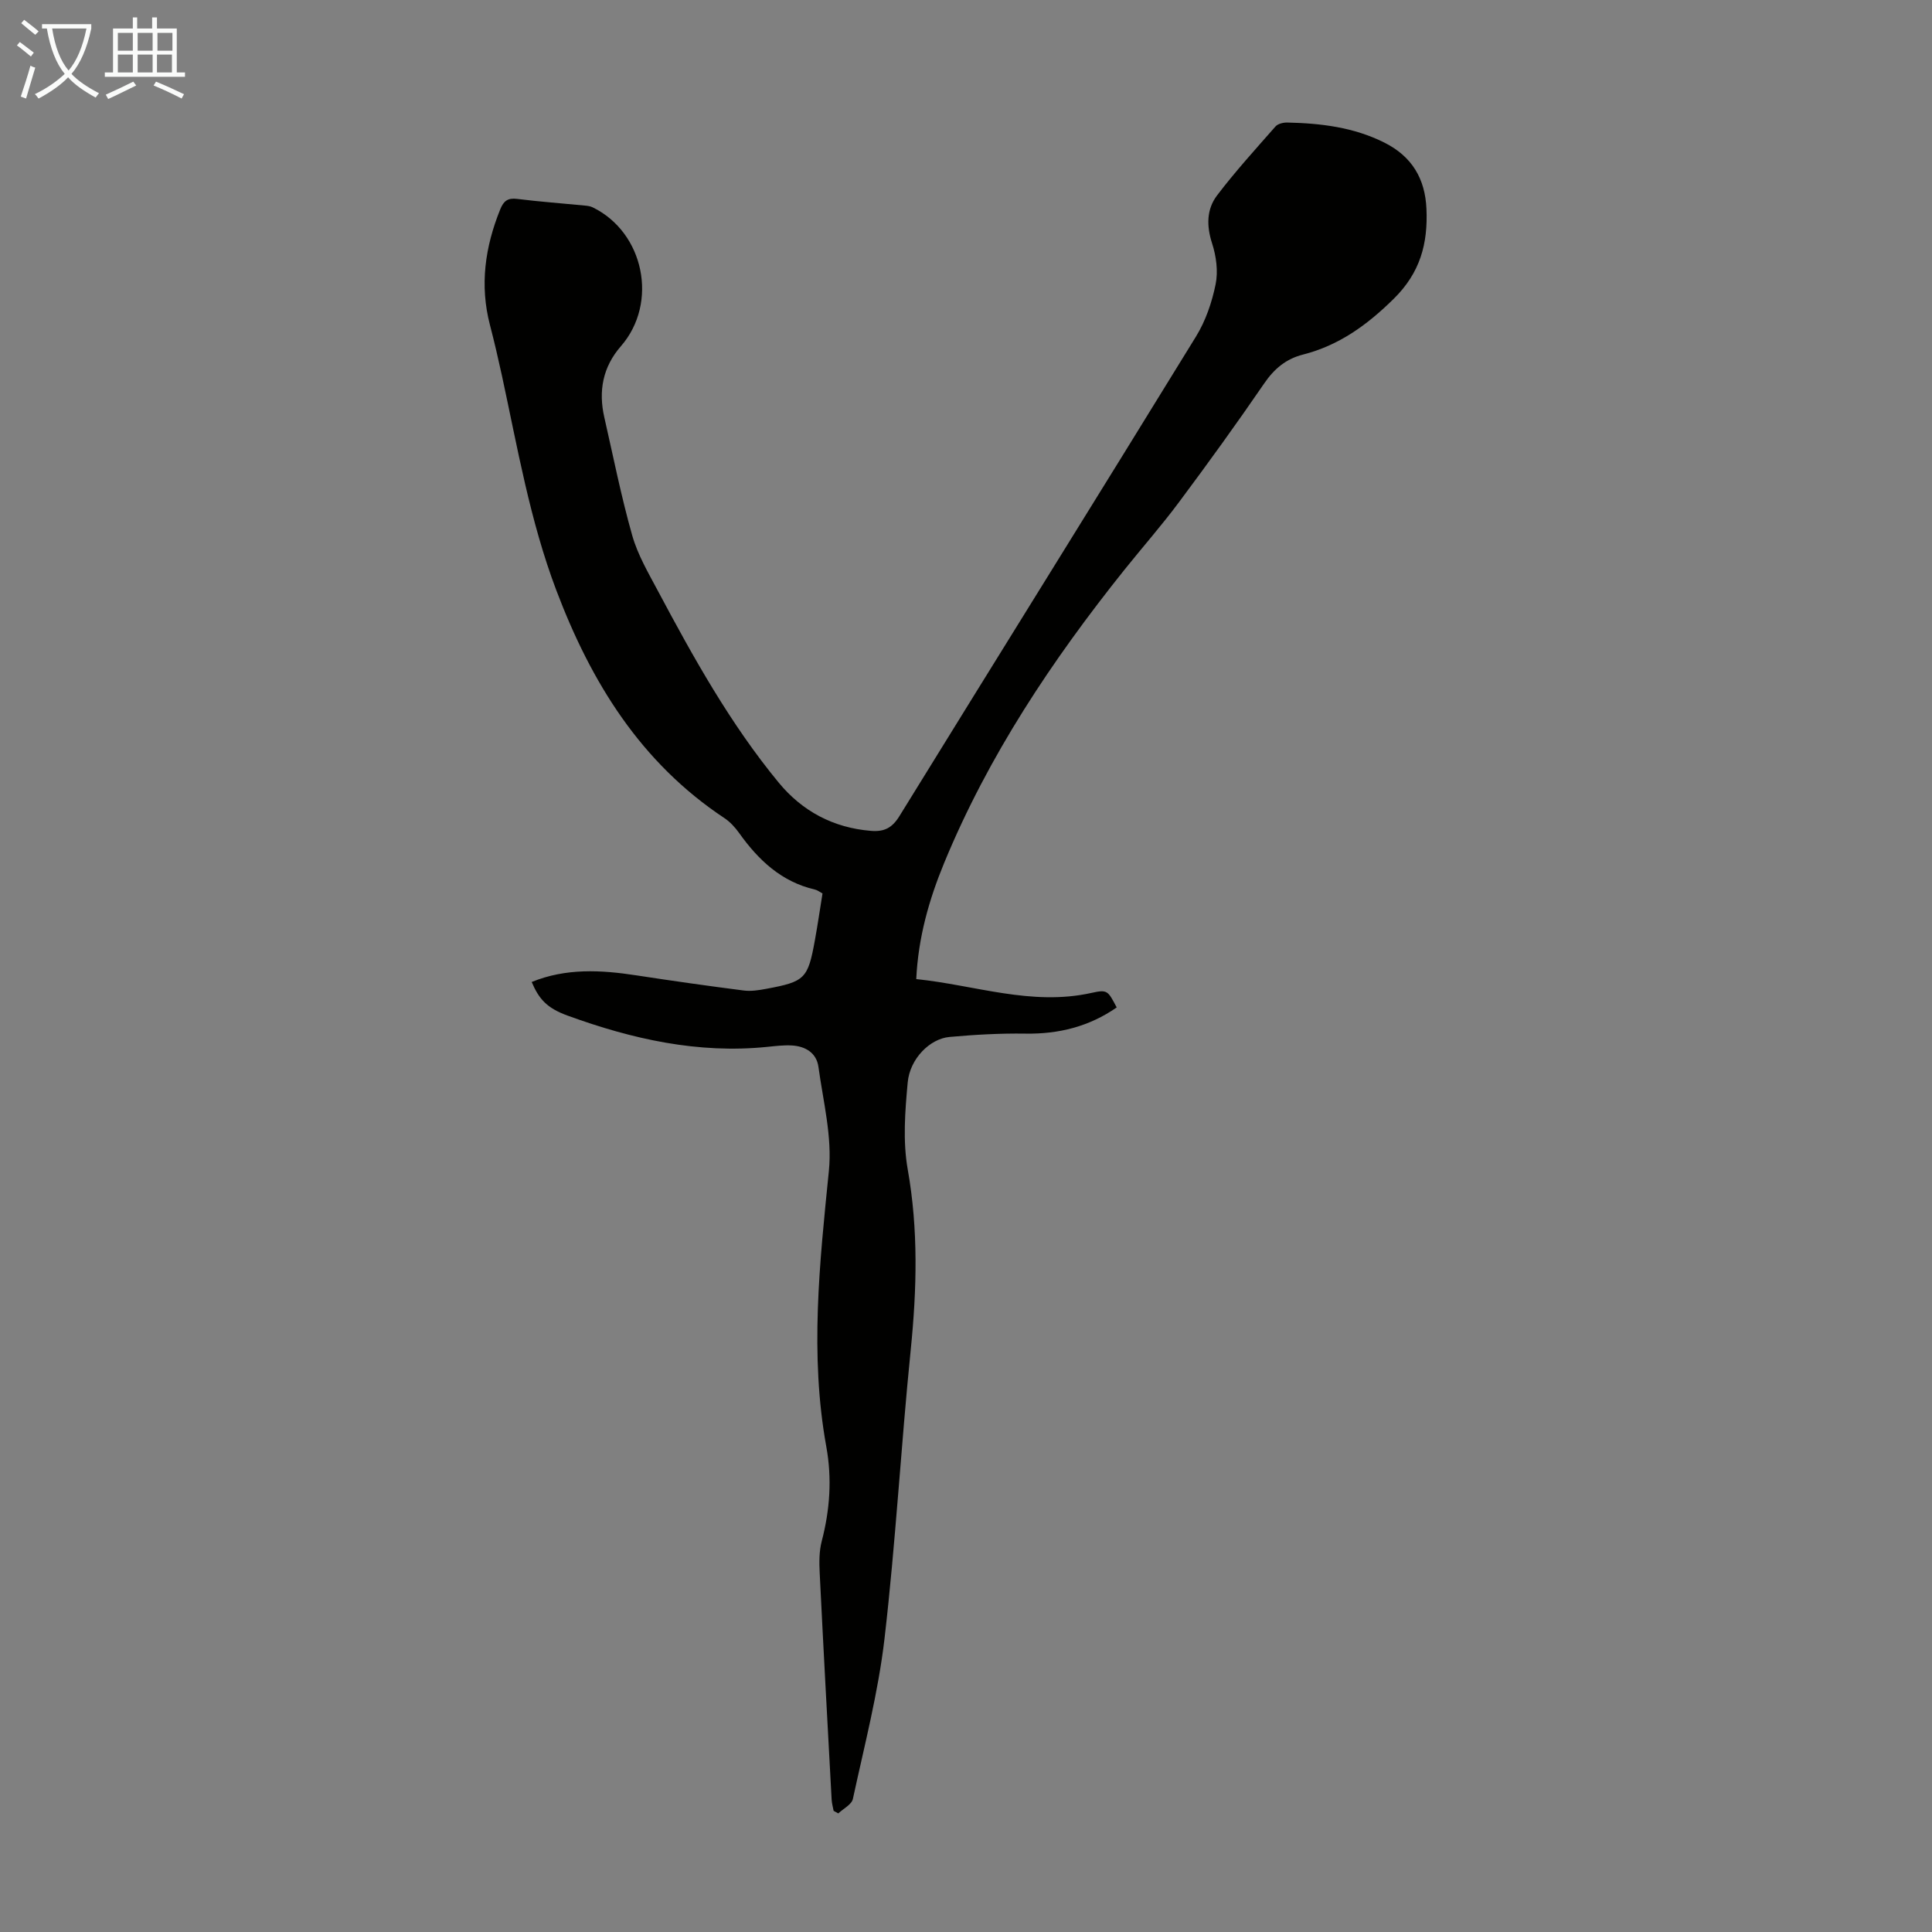 <svg enable-background="new 0 0 400 400" viewBox="0 0 400 400" xmlns="http://www.w3.org/2000/svg"><rect x="0" y="0" width="400" height="400" fill="#808080" stroke="none"/><path d="m110.08 203.31c7.1-2.9 14.35-2.5 21.69-1.37 7.38 1.13 14.77 2.18 22.18 3.13 1.52.2 3.14-.05 4.67-.34 8.05-1.49 8.65-2.09 10.1-10.1.58-3.18 1.04-6.37 1.57-9.64-.59-.32-1.04-.7-1.55-.81-6.95-1.61-11.71-6.1-15.7-11.7-.83-1.16-1.86-2.3-3.03-3.08-17.37-11.51-27.63-28.15-34.84-47.21-5.46-14.43-8.02-29.51-11.26-44.46-.76-3.49-1.57-6.98-2.47-10.44-2.15-8.25-1.02-16.16 2.13-23.95.7-1.73 1.55-2.4 3.48-2.16 4.66.58 9.35.92 14.02 1.38.55.05 1.13.12 1.62.36 10.69 5.2 13.66 19.81 5.86 28.76-3.76 4.31-4.68 9.28-3.43 14.74 1.86 8.16 3.49 16.38 5.77 24.42 1.14 4.03 3.35 7.79 5.34 11.53 7.36 13.82 14.99 27.52 24.99 39.66 4.87 5.91 11.28 9.35 19.09 9.99 2.77.23 4.4-.61 5.91-3.06 20.43-33.12 41.02-66.14 61.4-99.29 1.99-3.23 3.3-7.07 4.06-10.81.55-2.68.13-5.82-.73-8.47-1.17-3.63-1.15-7.05 1.02-9.92 3.77-4.97 7.99-9.6 12.11-14.29.49-.56 1.6-.82 2.41-.81 6.97.15 13.82.97 20.18 4.18 5.65 2.85 8.39 7.44 8.66 13.68.32 7.18-1.26 13.22-6.81 18.67-5.52 5.43-11.31 9.61-18.75 11.51-3.53.9-5.97 2.95-8.04 5.99-5.69 8.3-11.59 16.47-17.61 24.54-3.6 4.84-7.6 9.38-11.37 14.09-14.93 18.67-28.12 38.44-37.28 60.65-3.11 7.55-5.36 15.38-5.77 24.03 12.18 1.25 23.86 5.61 36.23 2.87 3.37-.75 3.43-.49 5.27 3-5.69 3.95-11.98 5.53-18.89 5.42-5.24-.08-10.51.22-15.73.69-4.07.37-8.2 4.51-8.65 9.42-.55 5.95-1.03 12.15 0 17.97 2.22 12.49 1.89 24.84.63 37.35-2.02 19.92-3.12 39.94-5.43 59.82-1.3 11.17-4.17 22.17-6.55 33.2-.25 1.16-1.98 2.01-3.02 3-.32-.18-.65-.36-.97-.54-.14-.78-.37-1.56-.41-2.34-.85-15.62-1.7-31.25-2.47-46.87-.11-2.2-.13-4.51.42-6.61 1.69-6.48 2.15-12.95.95-19.56-3.46-19.07-1.39-38.04.53-57.11.71-7.04-1.18-14.37-2.16-21.53-.4-2.91-2.71-4.29-5.55-4.44-1.66-.09-3.35.12-5.01.29-14.36 1.47-28.03-1.61-41.38-6.47-4.33-1.57-5.94-3.47-7.43-6.96z" fill="#010100"/><g fill="#fafbfa"><path d="m6.4 11.7c-1-.8-1.9-1.6-2.9-2.3l.6-.7c.9.7 1.9 1.4 2.9 2.2zm-2.1 8.3c.7-2.1 1.4-4.2 2-6.4.2.1.6.3 1 .4-.7 2.3-1.3 4.4-1.9 6.4zm3-12.8c-1.1-.9-2.1-1.7-2.9-2.4l.6-.7c1 .8 2 1.5 3 2.4zm1.4-1.3v-.9h10.2v.9c-.9 4.2-2.3 7.3-4.1 9.4 1.3 1.4 3.2 2.7 5.7 4-.2.2-.4.5-.7.9-2.5-1.4-4.4-2.7-5.7-4.2-1.4 1.5-3.5 3-6.1 4.4 0 0 0 0-.1-.1-.3-.4-.5-.7-.7-.8 2.7-1.3 4.7-2.8 6.2-4.2-1.8-2.2-3-5.3-3.7-9.4zm9.2 0h-7.1c.6 3.8 1.7 6.7 3.4 8.7 1.7-2 2.9-4.8 3.7-8.7z"/><path d="m31.6 3.6h.9v2.3h4.1v9.1h1.7v.9h-16.6v-.9h1.7v-9.1h4.1v-2.3h.9v2.3h3.1v-2.3zm-4 13.3.6.8c-1.9.9-3.8 1.9-5.8 2.8-.2-.3-.3-.6-.5-.9 2-.9 3.9-1.8 5.7-2.7zm-3.2-10.1v3.7h3.1v-3.7zm0 4.5v3.7h3.1v-3.7zm4.1-4.5v3.7h3.1v-3.7zm0 4.5v3.7h3.1v-3.7zm9.1 9.1c-2.1-1.1-4.1-2-5.8-2.7l.5-.8c2.2.9 4.1 1.8 5.8 2.6zm-1.9-13.6h-3.1v3.7h3.1zm-3.2 4.5v3.7h3.1v-3.7z"/></g></svg>